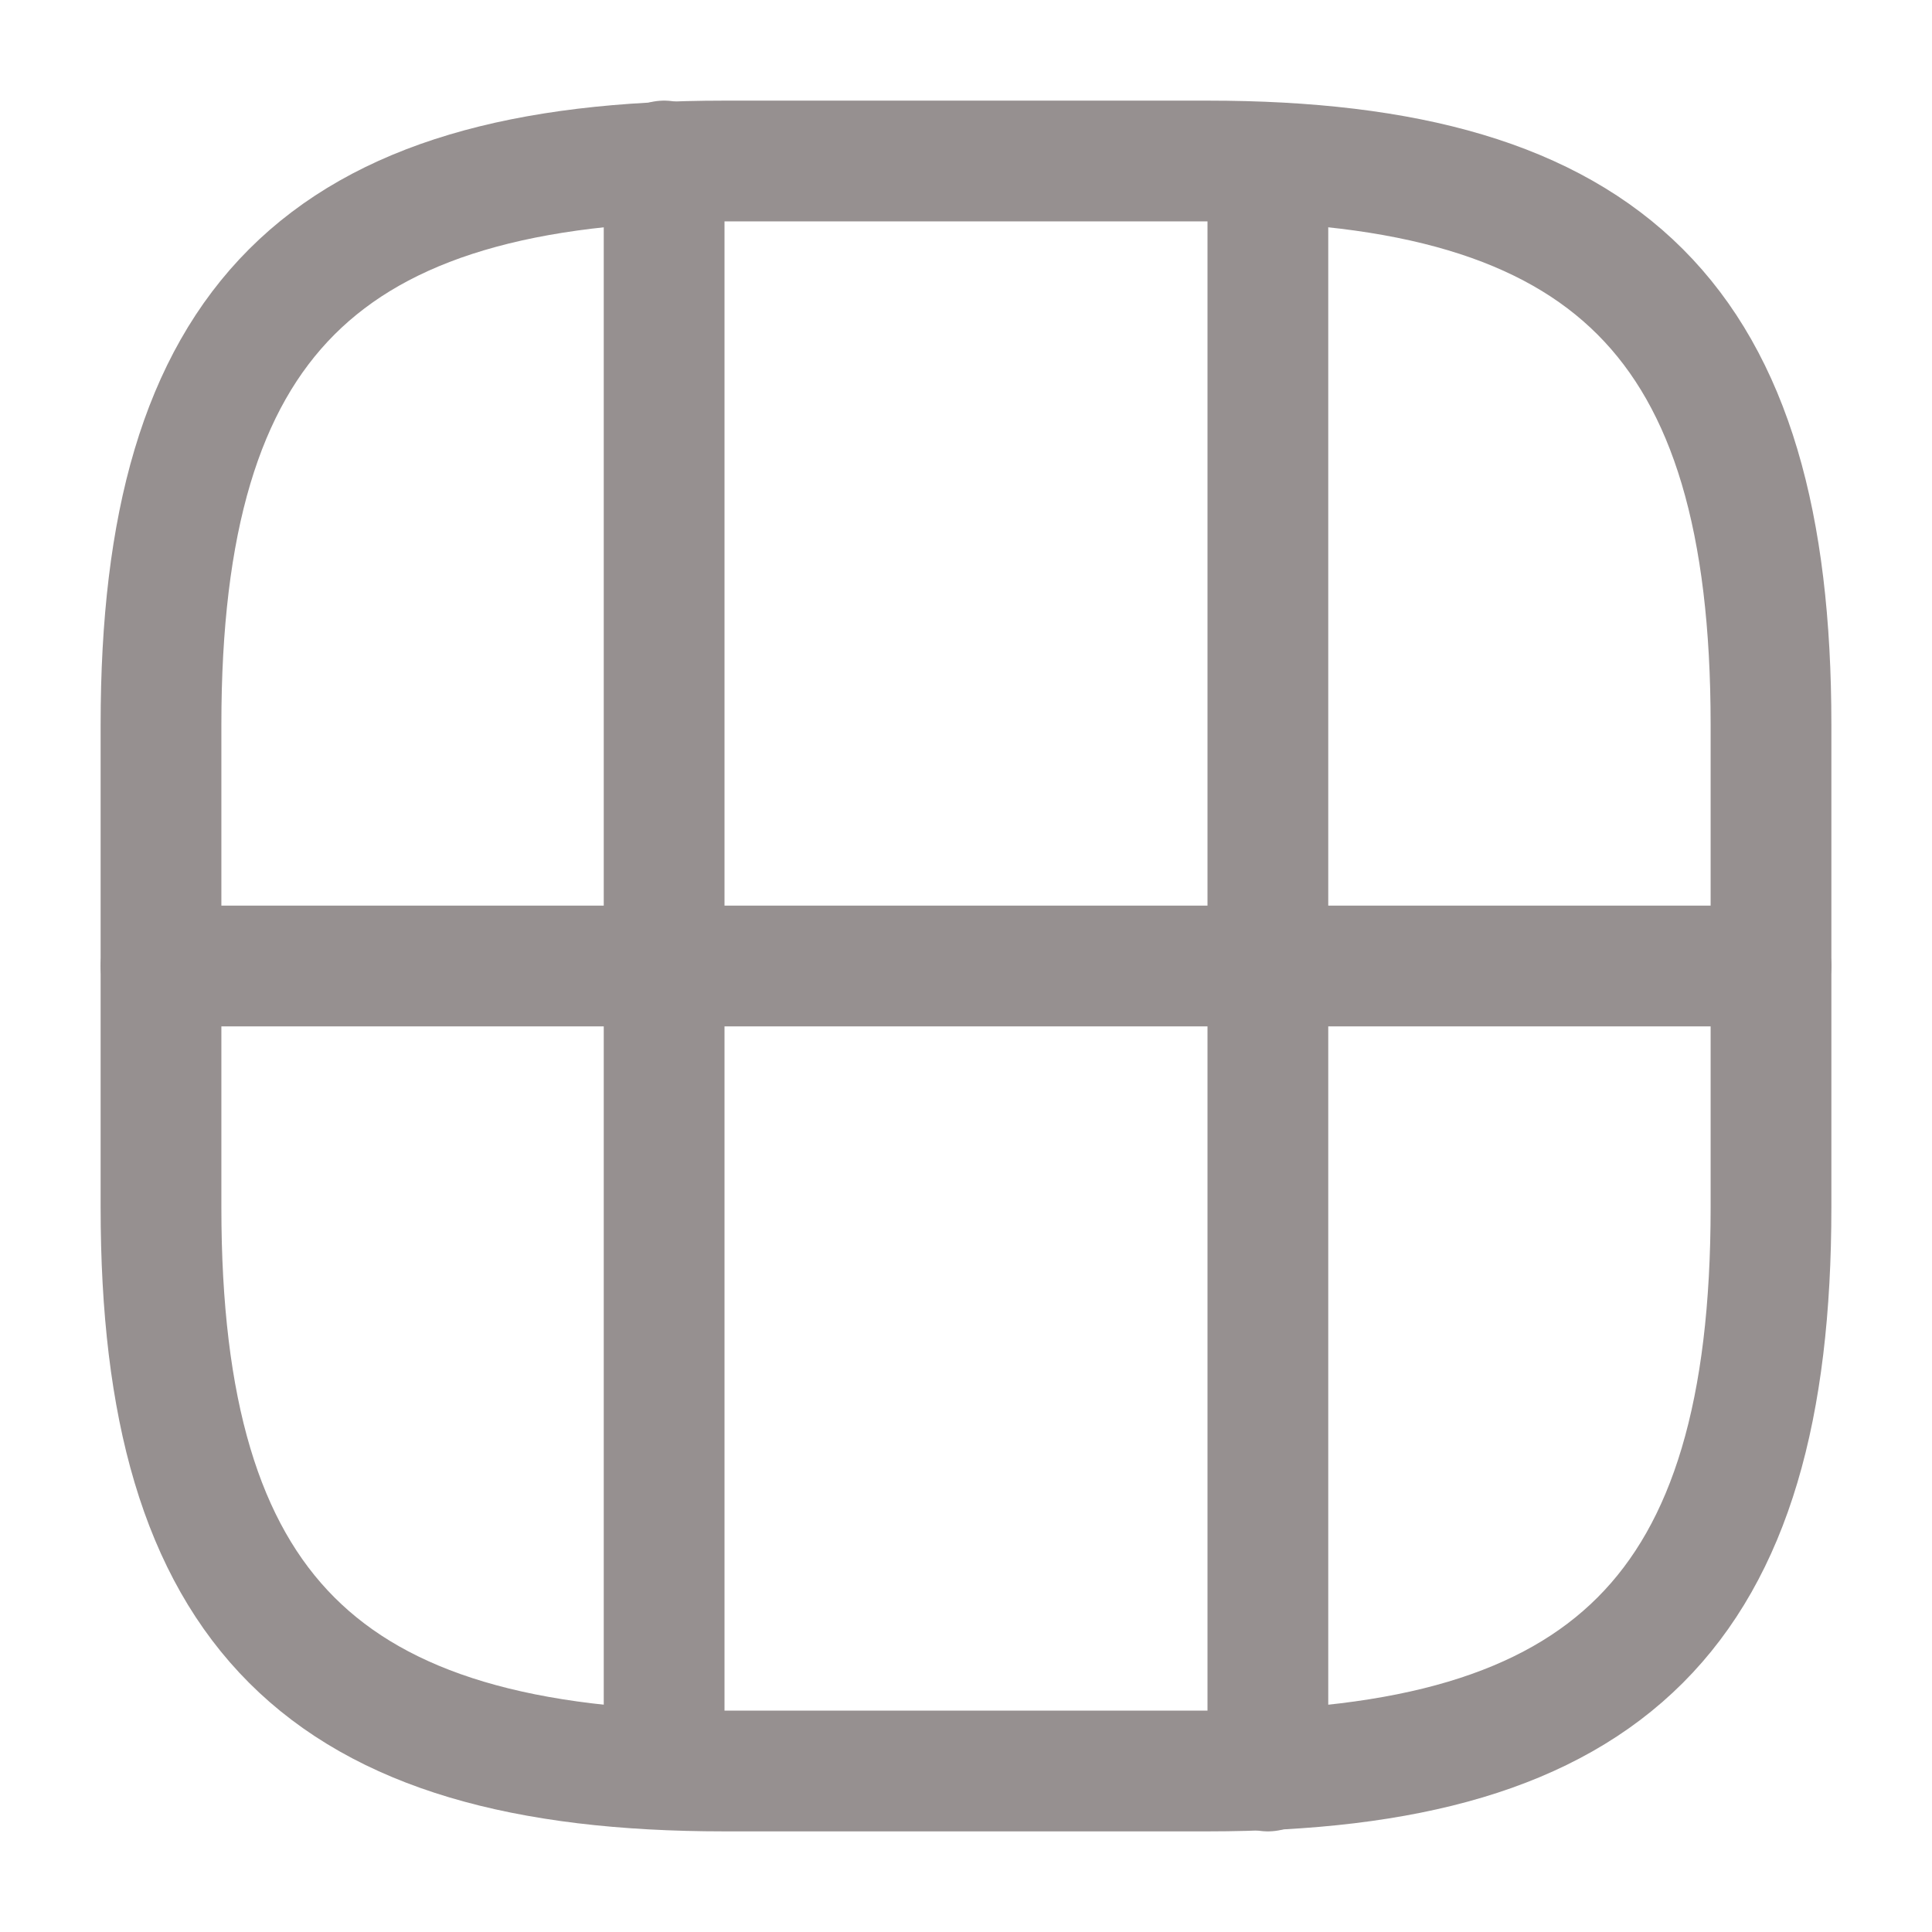 <svg width="24" height="24" viewBox="0 0 24 24" fill="none" xmlns="http://www.w3.org/2000/svg">
<path d="M9 22H15C20 22 22 20 22 15V9C22 4 20 2 15 2H9C4 2 2 4 2 9V15C2 20 4 22 9 22Z" stroke="#969090" stroke-width="1.5" stroke-linecap="round" stroke-linejoin="round"/>
<path d="M2 12H22" stroke="#969090" stroke-width="1.5" stroke-linecap="round" stroke-linejoin="round"/>
<path d="M8.25 12V21.5" stroke="#969090" stroke-width="1.5" stroke-linecap="round" stroke-linejoin="round"/>
<path d="M15.75 22V12" stroke="#969090" stroke-width="1.5" stroke-linecap="round" stroke-linejoin="round"/>
<path d="M8.25 12V2" stroke="#969090" stroke-width="1.5" stroke-linecap="round" stroke-linejoin="round"/>
<path d="M15.75 12V2.54" stroke="#969090" stroke-width="1.5" stroke-linecap="round" stroke-linejoin="round"/>
</svg>
